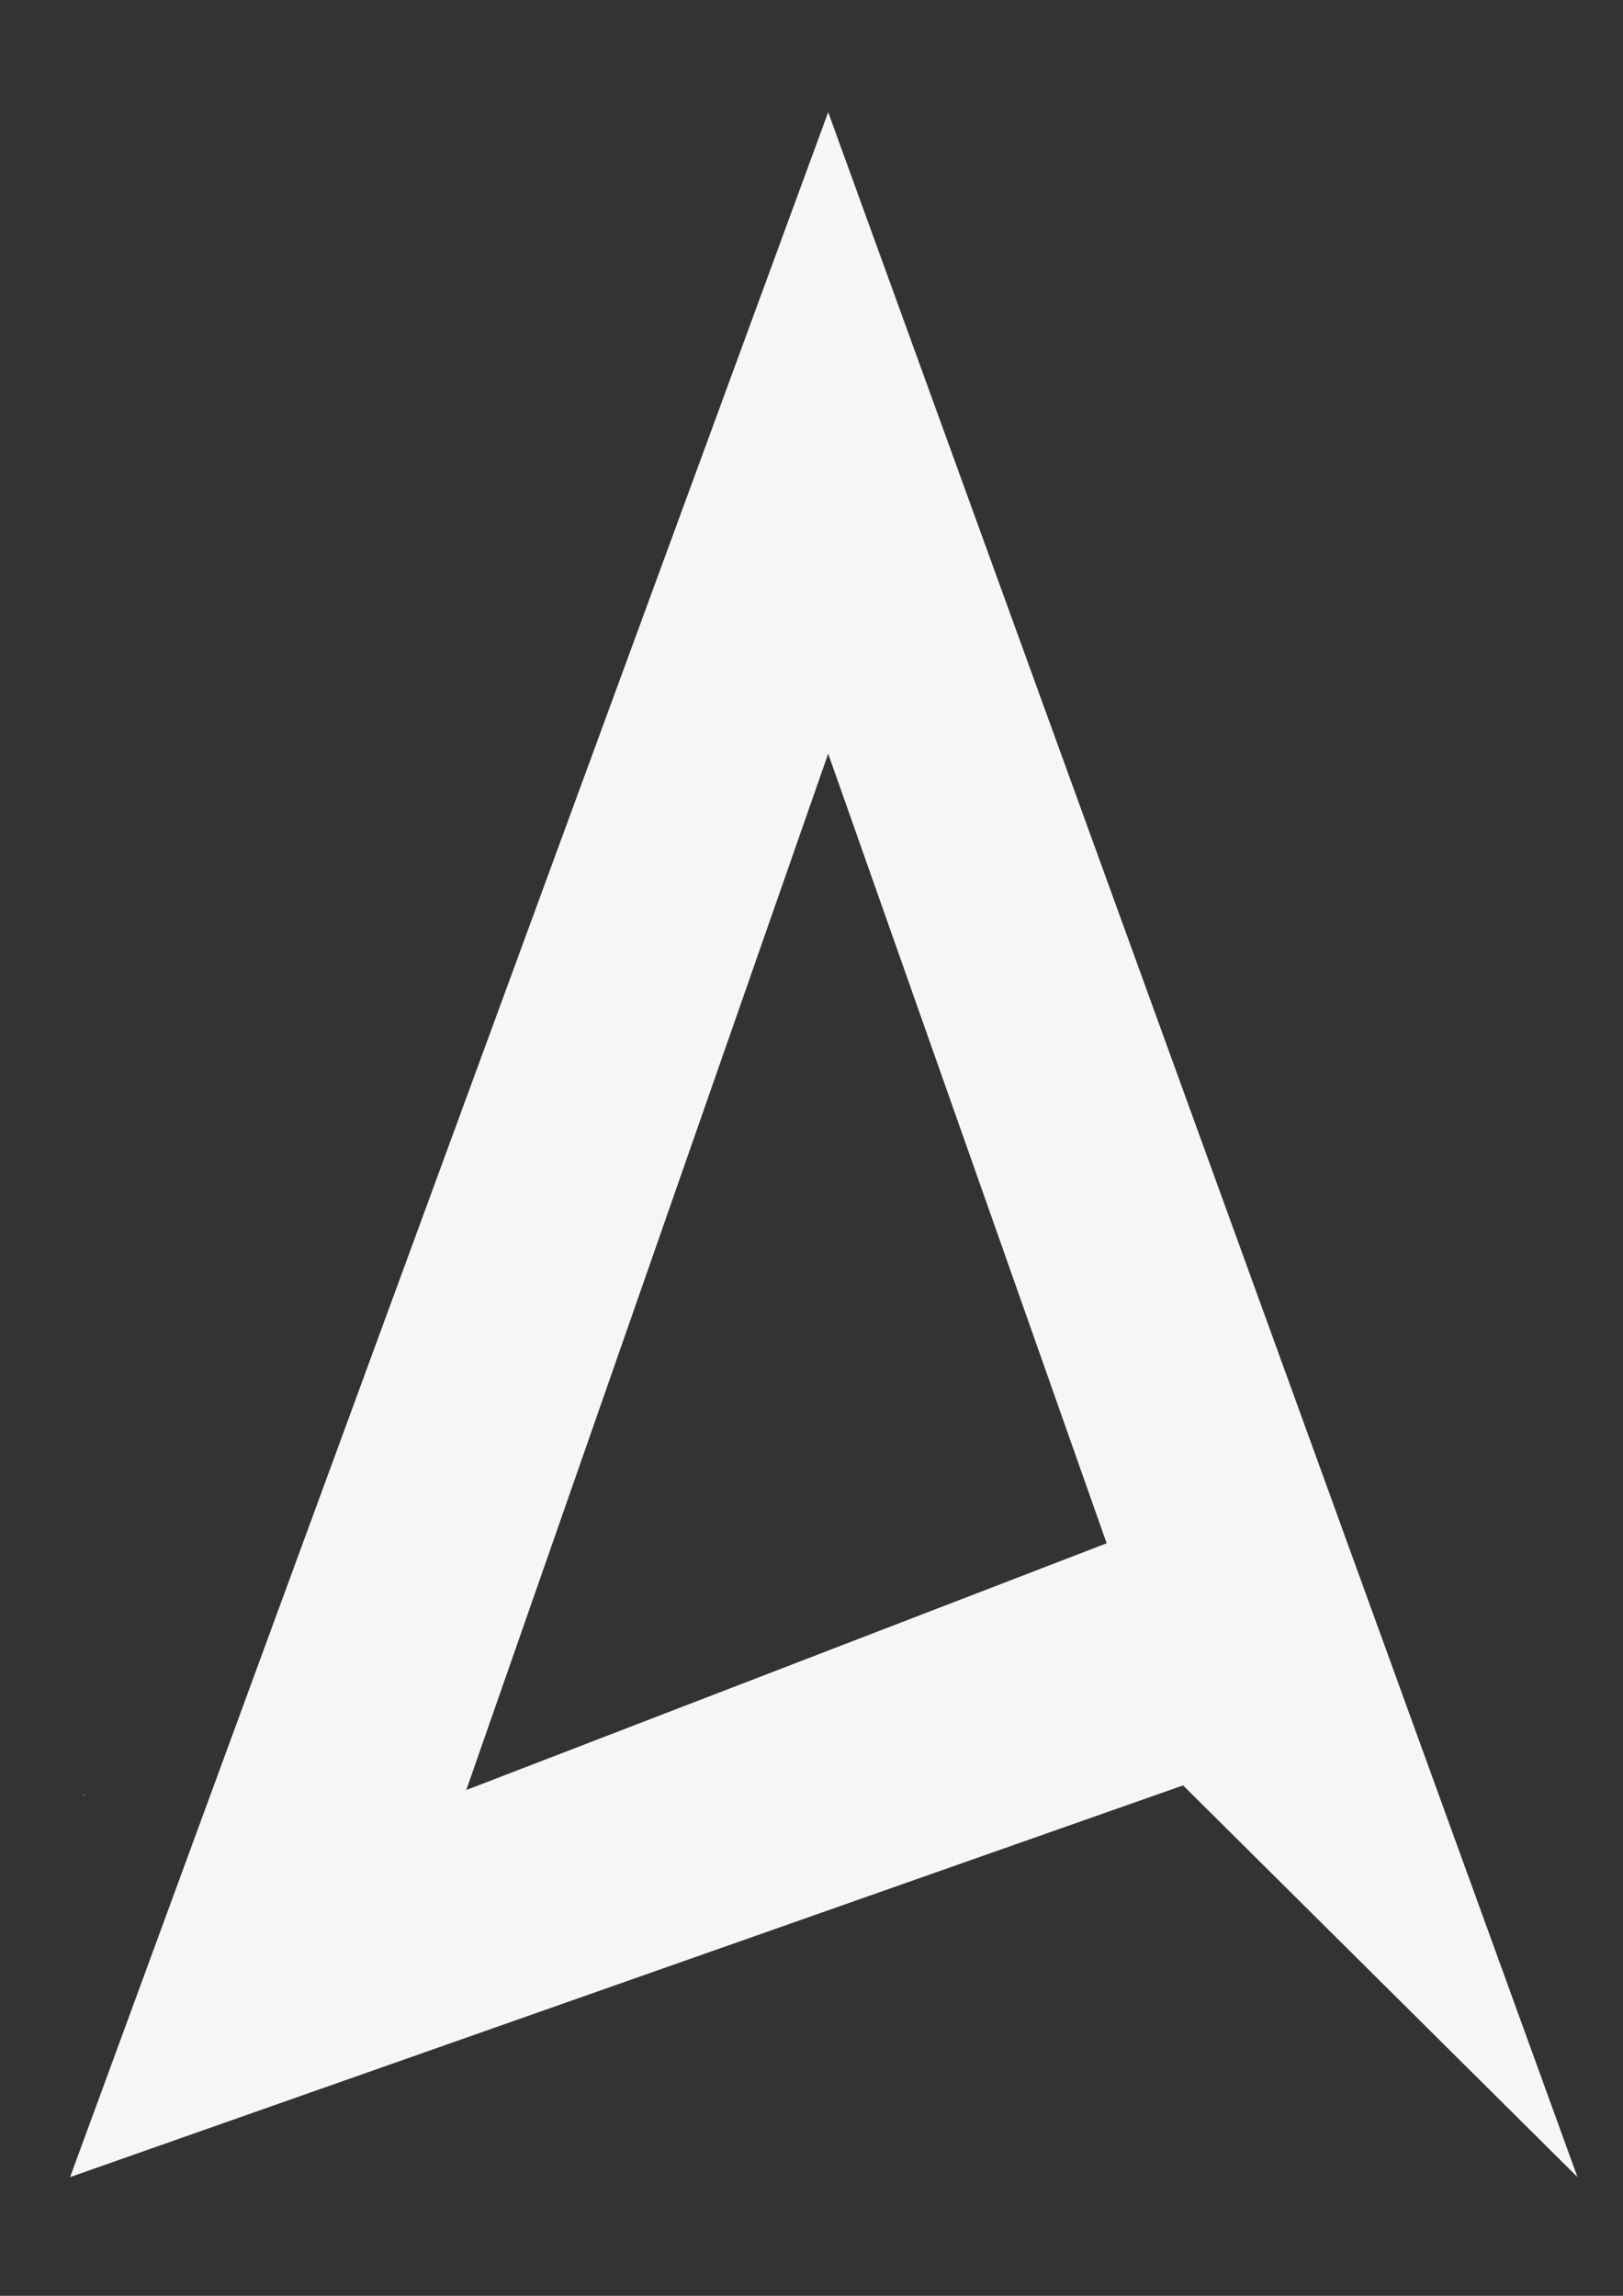 <?xml version="1.0" encoding="UTF-8" standalone="no"?>
<!-- Created with Inkscape (http://www.inkscape.org/) -->

<svg
   xmlns:dc="http://purl.org/dc/elements/1.1/"
   xmlns:cc="http://creativecommons.org/ns#"
   xmlns:rdf="http://www.w3.org/1999/02/22-rdf-syntax-ns#"
   xmlns:svg="http://www.w3.org/2000/svg"
   xmlns="http://www.w3.org/2000/svg"
   xmlns:sodipodi="http://sodipodi.sourceforge.net/DTD/sodipodi-0.dtd"
   xmlns:inkscape="http://www.inkscape.org/namespaces/inkscape"
   width="210mm"
   height="297mm"
   viewBox="0 0 210 297"
   version="1.1"
   id="svg50"
   inkscape:version="0.92.5 (2060ec1f9f, 2020-04-08)"
   sodipodi:docname="resvg.svg">
  <rect x="0" y="0" width="210" height="297" fill="#333333" stroke="none"/>
  <defs
     id="defs44" />
  <sodipodi:namedview
     id="base"
     pagecolor="#ffffff"
     bordercolor="#666666"
     borderopacity="1.0"
     inkscape:pageopacity="0.0"
     inkscape:pageshadow="2"
     inkscape:zoom="0.35"
     inkscape:cx="400"
     inkscape:cy="560"
     inkscape:document-units="mm"
     inkscape:current-layer="layer1"
     showgrid="false"
     inkscape:window-width="1920"
     inkscape:window-height="1030"
     inkscape:window-x="0"
     inkscape:window-y="23"
     inkscape:window-maximized="1" />
  <g
     inkscape:label="Capa 1"
     inkscape:groupmode="layer"
     id="layer1">
    <g
       id="Capa_2"
       data-name="Capa 2"
       transform="matrix(11.366,0,0,9.975,-447.843,14.511)">
      <g
         id="Capa_1-2"
         data-name="Capa 1">
        <polygon
           class="cls-1"
           points="40.36,21.82 40.34,21.83 40.36,21.83 "
           id="polygon8"
           style="fill:#f5f6f7" />
        <path
           class="cls-1"
           d="M 48.83,0 40.2,26.78 52.87,21.7 57.36,26.78 Z M 44.71,21.76 48.83,8.32 52,18.56 Z"
           id="path10"
           inkscape:connector-curvature="0"
           style="fill:#f5f6f7" />
      </g>
    </g>
  </g>
</svg>
